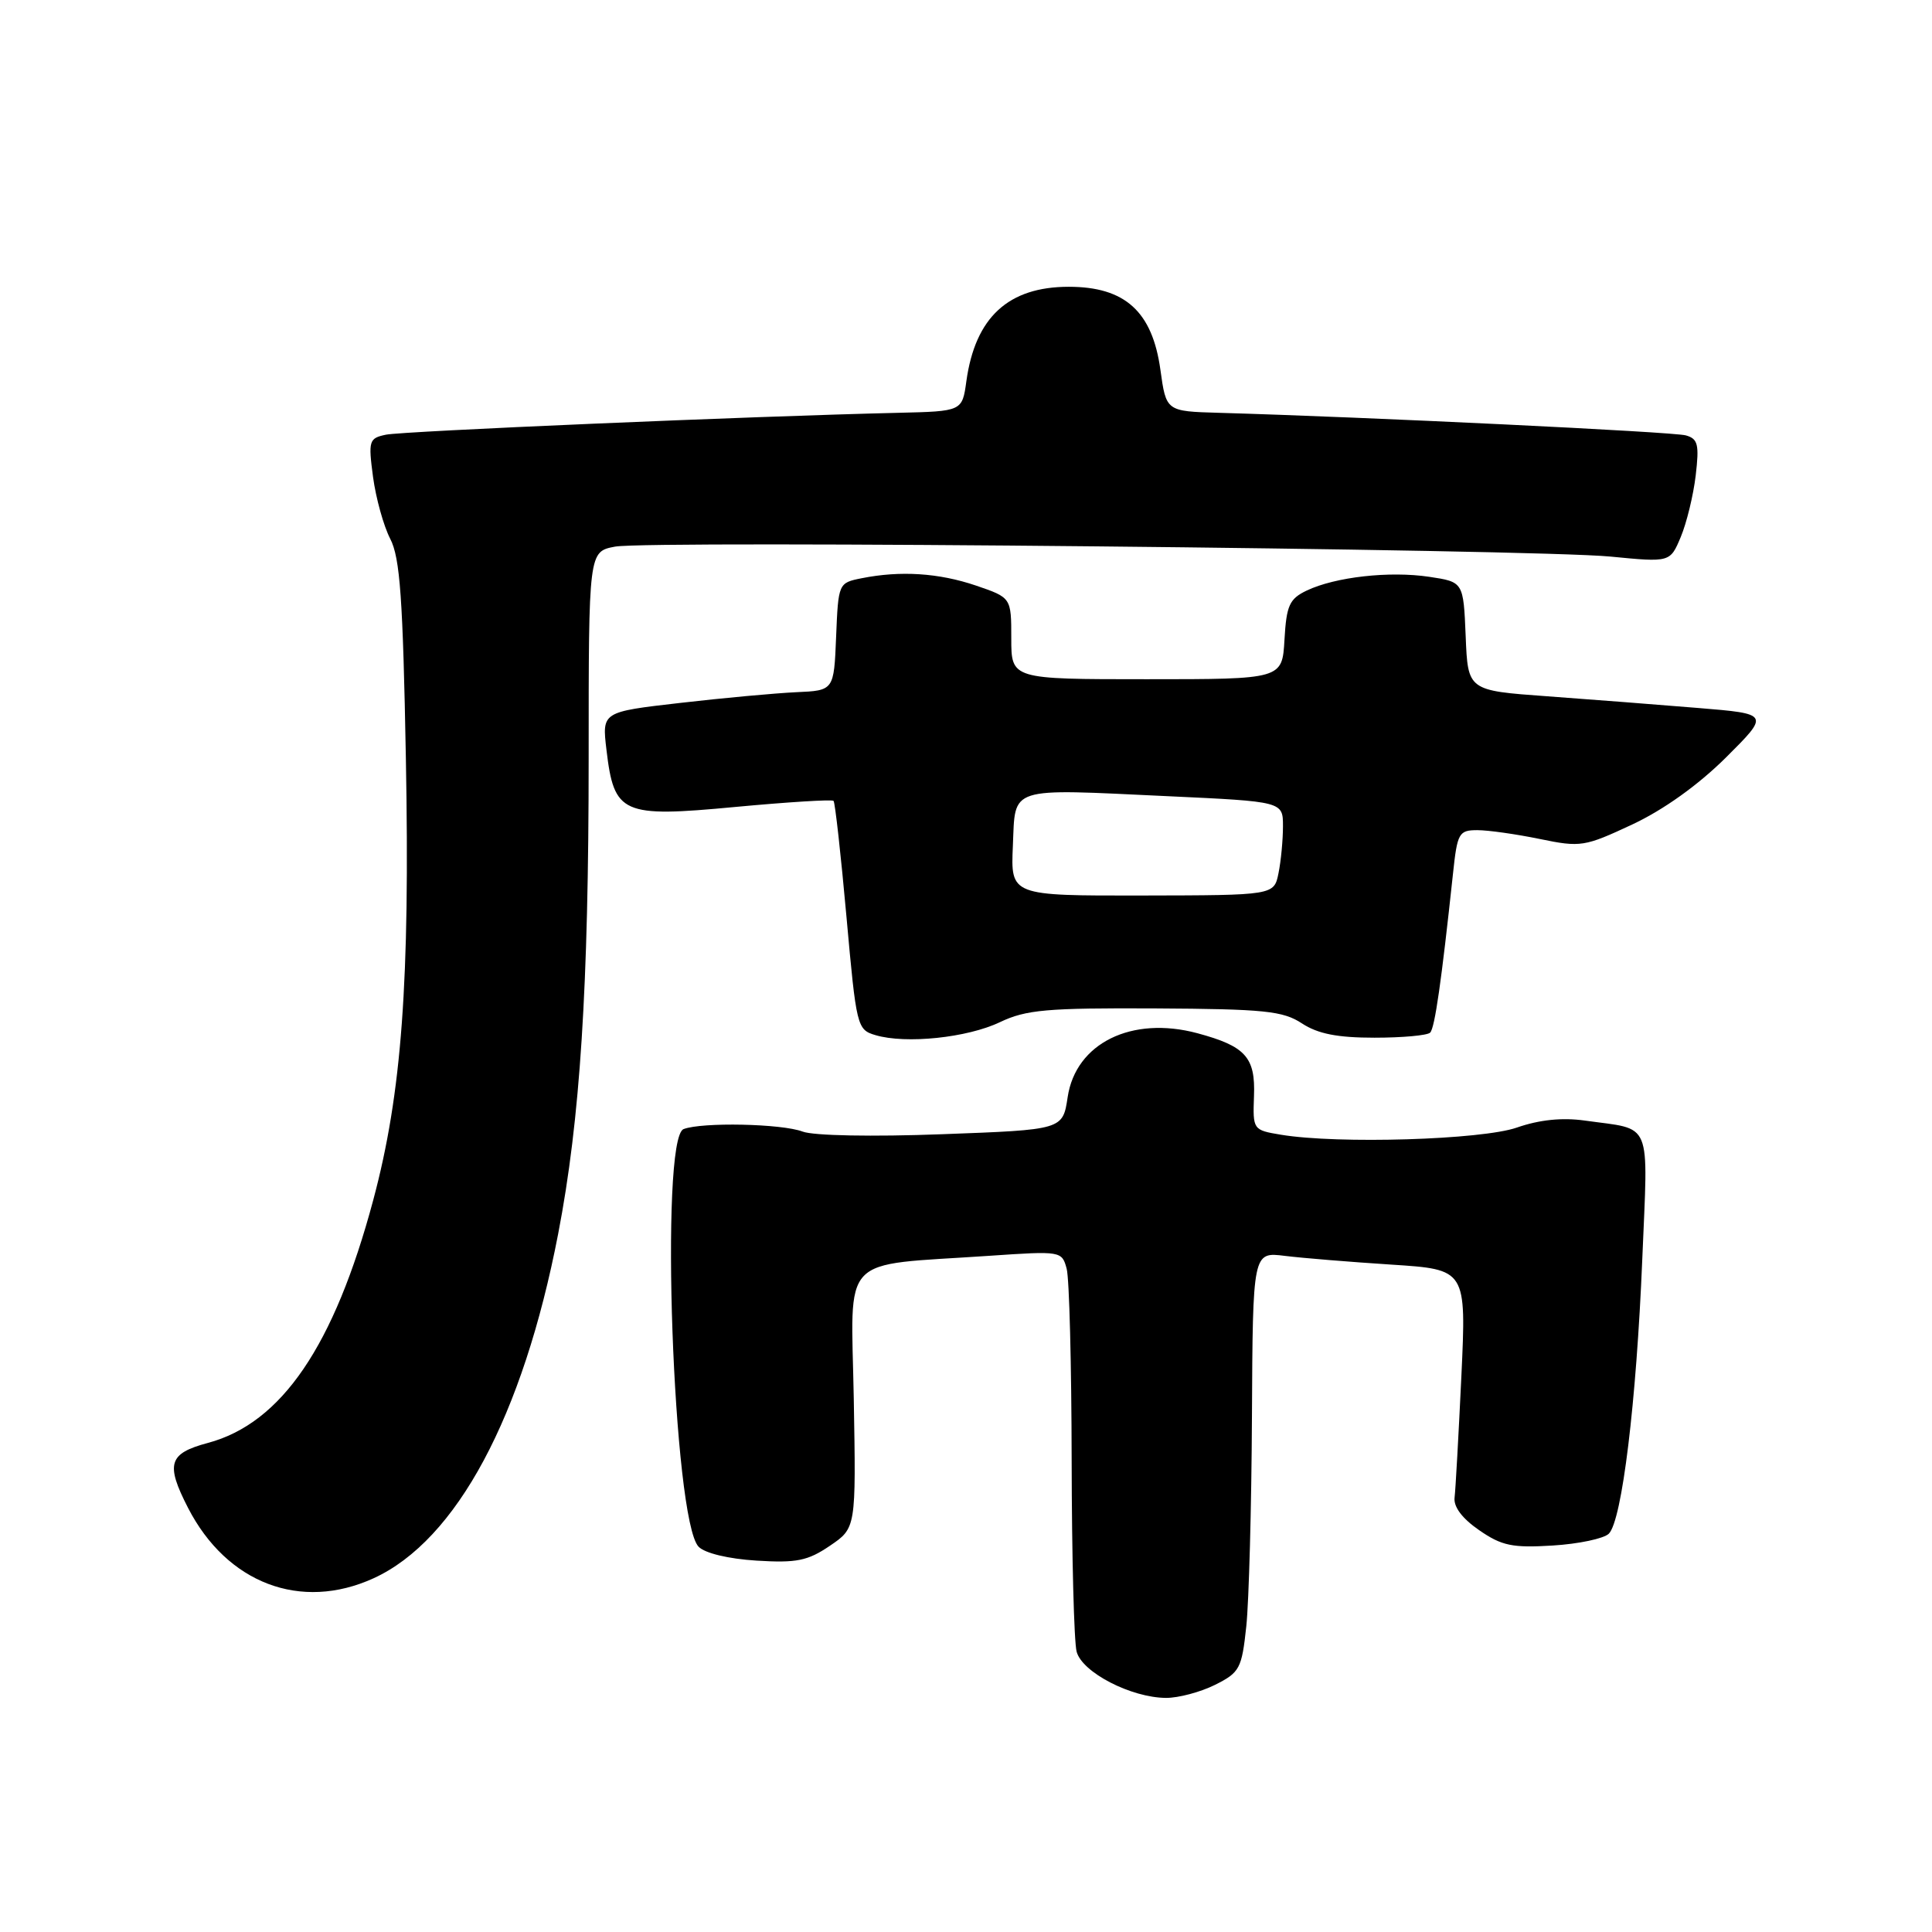 <?xml version="1.0" encoding="UTF-8" standalone="no"?>
<!DOCTYPE svg PUBLIC "-//W3C//DTD SVG 1.1//EN" "http://www.w3.org/Graphics/SVG/1.1/DTD/svg11.dtd" >
<svg xmlns="http://www.w3.org/2000/svg" xmlns:xlink="http://www.w3.org/1999/xlink" version="1.1" viewBox="0 0 256 256">
 <g >
 <path fill="currentColor"
d=" M 161.00 223.25 C 164.27 221.61 164.54 221.11 165.14 215.50 C 165.49 212.20 165.83 199.68 165.89 187.69 C 166.00 165.88 166.00 165.88 170.25 166.41 C 172.59 166.70 178.96 167.22 184.40 167.57 C 194.30 168.21 194.30 168.21 193.64 182.35 C 193.27 190.13 192.87 197.37 192.74 198.43 C 192.58 199.66 193.76 201.22 196.00 202.76 C 198.99 204.83 200.41 205.12 205.75 204.79 C 209.18 204.58 212.53 203.87 213.18 203.22 C 214.92 201.48 216.83 185.83 217.61 166.86 C 218.38 148.10 219.07 149.76 209.99 148.48 C 206.99 148.06 203.97 148.37 200.99 149.41 C 196.34 151.03 177.30 151.61 169.75 150.36 C 166.02 149.74 166.00 149.70 166.16 145.23 C 166.36 140.09 165.04 138.63 158.67 136.91 C 149.96 134.57 142.54 138.22 141.47 145.38 C 140.82 149.70 140.82 149.70 124.83 150.29 C 115.62 150.64 107.78 150.49 106.35 149.94 C 103.58 148.89 93.03 148.67 90.58 149.61 C 87.38 150.84 89.19 201.48 92.57 204.95 C 93.40 205.81 96.53 206.56 100.24 206.79 C 105.55 207.12 107.03 206.82 109.97 204.82 C 113.43 202.47 113.43 202.47 113.13 185.36 C 112.78 165.88 110.99 167.77 131.10 166.40 C 140.61 165.75 140.71 165.77 141.34 168.12 C 141.69 169.43 141.98 180.85 142.00 193.50 C 142.02 206.15 142.31 217.56 142.66 218.86 C 143.39 221.60 149.87 224.95 154.50 224.98 C 156.15 224.99 159.07 224.21 161.00 223.25 Z  M 49.50 209.13 C 60.49 204.11 69.29 187.69 73.96 163.49 C 76.88 148.34 78.00 130.85 78.00 100.40 C 78.00 73.09 78.00 73.09 81.50 72.43 C 86.04 71.58 203.06 72.75 213.40 73.75 C 221.30 74.52 221.30 74.52 222.71 71.15 C 223.49 69.29 224.38 65.62 224.69 63.00 C 225.17 58.90 224.99 58.14 223.38 57.69 C 221.73 57.22 181.08 55.26 161.51 54.70 C 154.52 54.50 154.52 54.50 153.76 49.00 C 152.69 41.28 149.08 38.00 141.62 38.00 C 133.61 38.00 129.23 42.04 128.05 50.50 C 127.50 54.50 127.50 54.50 119.00 54.70 C 99.65 55.15 53.33 57.13 51.13 57.60 C 48.89 58.07 48.79 58.39 49.43 63.21 C 49.81 66.01 50.83 69.70 51.71 71.40 C 53.01 73.91 53.39 79.32 53.78 100.49 C 54.33 130.11 53.24 144.87 49.46 159.00 C 44.28 178.35 37.31 188.59 27.53 191.20 C 22.34 192.59 21.92 193.97 24.91 199.79 C 30.06 209.81 39.86 213.53 49.50 209.13 Z  M 132.50 135.44 C 135.97 133.79 138.70 133.55 153.07 133.62 C 167.54 133.70 170.00 133.95 172.52 135.61 C 174.63 136.99 177.22 137.50 182.12 137.50 C 185.81 137.50 189.13 137.20 189.50 136.83 C 190.12 136.22 191.00 130.04 192.53 115.75 C 193.10 110.37 193.31 110.00 195.76 110.00 C 197.20 110.00 200.92 110.53 204.03 111.17 C 209.45 112.29 209.96 112.20 216.28 109.25 C 220.44 107.30 225.01 104.03 228.69 100.38 C 234.50 94.59 234.50 94.59 225.00 93.81 C 219.78 93.38 210.78 92.68 205.00 92.26 C 194.50 91.50 194.50 91.50 194.21 84.30 C 193.91 77.11 193.91 77.11 189.38 76.43 C 184.11 75.64 176.93 76.45 173.15 78.25 C 170.85 79.35 170.46 80.22 170.20 84.76 C 169.90 90.00 169.90 90.00 151.95 90.00 C 134.00 90.00 134.00 90.00 134.00 84.59 C 134.00 79.19 134.00 79.19 129.32 77.59 C 124.40 75.92 119.31 75.59 114.17 76.62 C 111.10 77.23 111.08 77.28 110.79 84.37 C 110.50 91.50 110.50 91.50 105.50 91.72 C 102.75 91.85 95.83 92.48 90.13 93.14 C 79.76 94.33 79.76 94.33 80.36 99.36 C 81.37 107.88 82.41 108.34 97.38 106.93 C 104.36 106.28 110.24 105.91 110.45 106.12 C 110.65 106.33 111.42 113.23 112.16 121.46 C 113.47 136.05 113.56 136.44 116.00 137.16 C 120.02 138.36 128.18 137.51 132.50 135.44 Z  M 134.21 112.09 C 134.56 104.12 133.36 104.50 154.75 105.50 C 170.00 106.21 170.00 106.21 170.00 109.48 C 170.00 111.28 169.74 114.07 169.41 115.69 C 168.82 118.63 168.82 118.63 151.37 118.66 C 133.92 118.69 133.92 118.69 134.21 112.09 Z "/>
</g>
</svg>